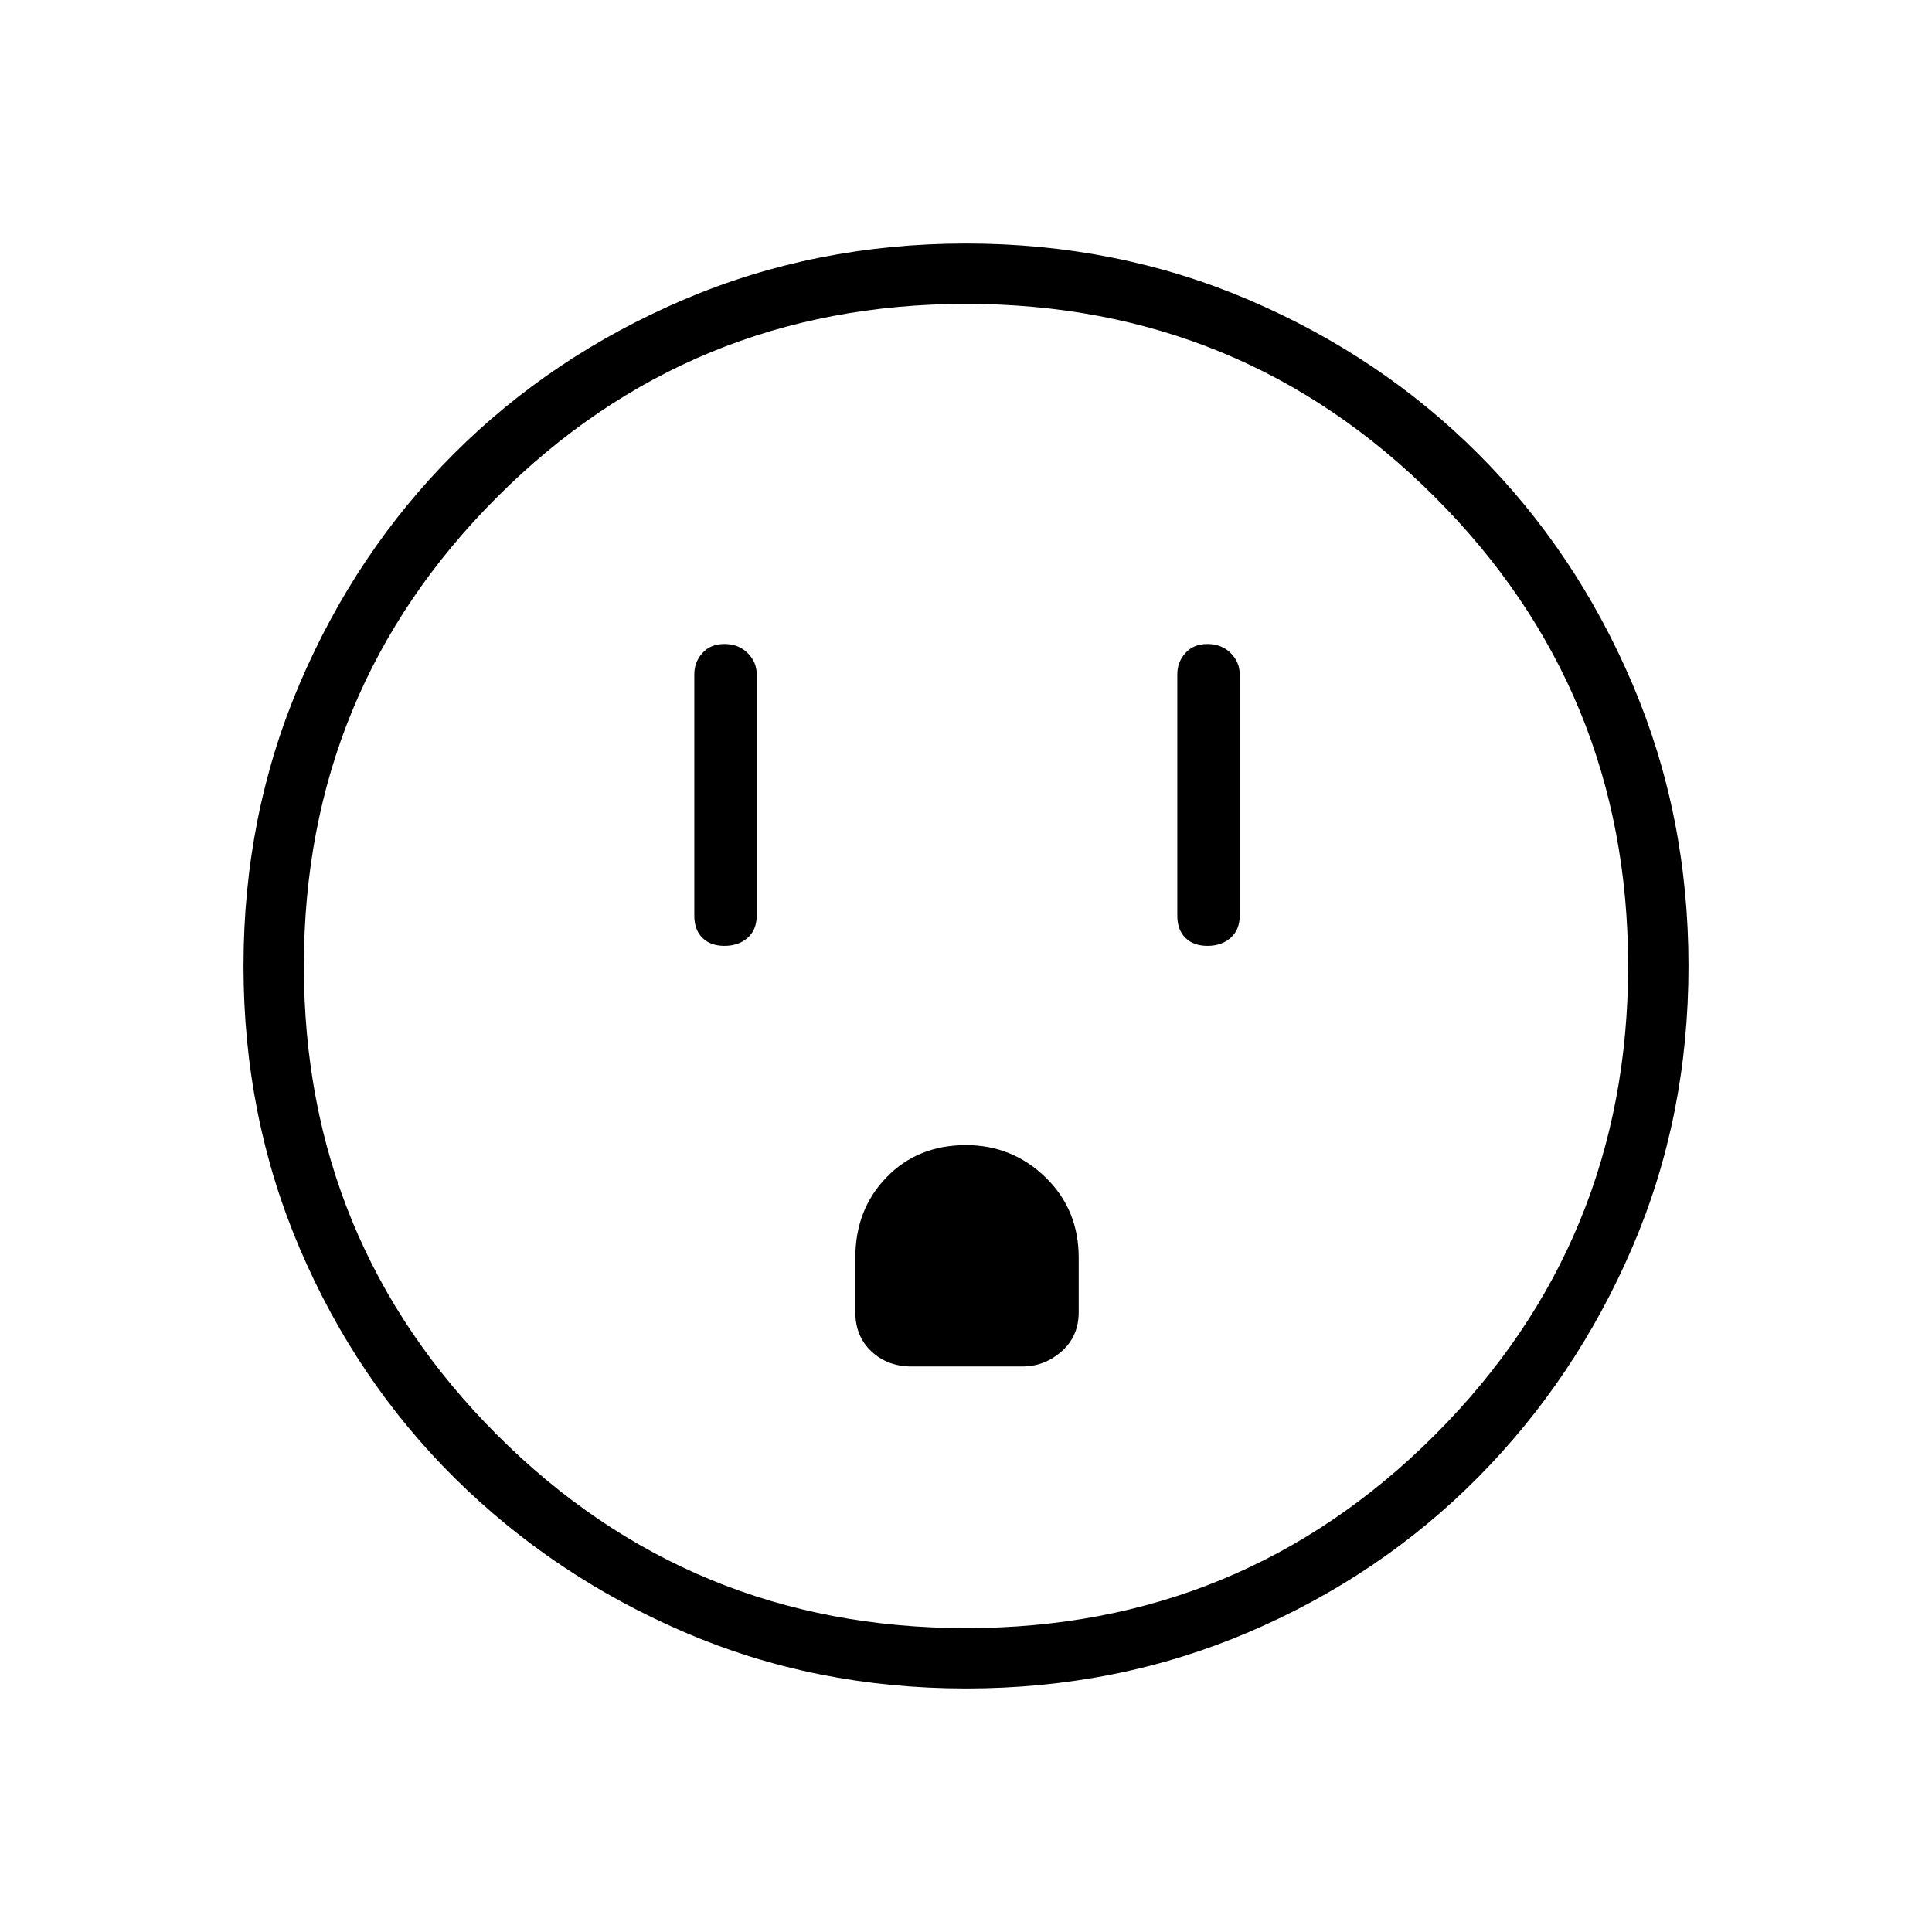 <svg xmlns="http://www.w3.org/2000/svg" height="48" width="48"><path d="M18 23.5q.35 0 .575-.2.225-.2.225-.55v-6q0-.3-.225-.525Q18.35 16 18 16t-.55.225q-.2.225-.2.525v6q0 .35.2.55.2.2.55.2Zm12 0q.35 0 .575-.2.225-.2.225-.55v-6q0-.3-.225-.525Q30.35 16 30 16t-.55.225q-.2.225-.2.525v6q0 .35.2.55.2.2.55.2Zm-7.35 10.45h2.75q.55 0 .975-.375.425-.375.425-.975v-1.35q0-1.2-.825-2T24 28.45q-1.2 0-1.975.8-.775.8-.775 2v1.35q0 .6.4.975t1 .375Zm1.35 8q-3.75 0-7-1.4t-5.7-3.825q-2.45-2.425-3.85-5.7Q6.05 27.75 6.05 24q0-3.75 1.4-7.025 1.4-3.275 3.825-5.7 2.425-2.425 5.7-3.825Q20.25 6.05 24 6.05q3.75 0 7.025 1.4 3.275 1.4 5.7 3.825 2.425 2.425 3.825 5.7 1.4 3.275 1.4 7.025 0 3.75-1.4 7t-3.825 5.7q-2.425 2.45-5.7 3.85-3.275 1.4-7.025 1.4Zm0-1.5q6.85 0 11.65-4.8 4.8-4.8 4.8-11.65 0-6.85-4.8-11.65-4.8-4.8-11.65-4.8-6.85 0-11.65 4.8-4.8 4.8-4.8 11.65 0 6.85 4.8 11.65 4.8 4.8 11.65 4.8ZM24 24Z"/></svg>